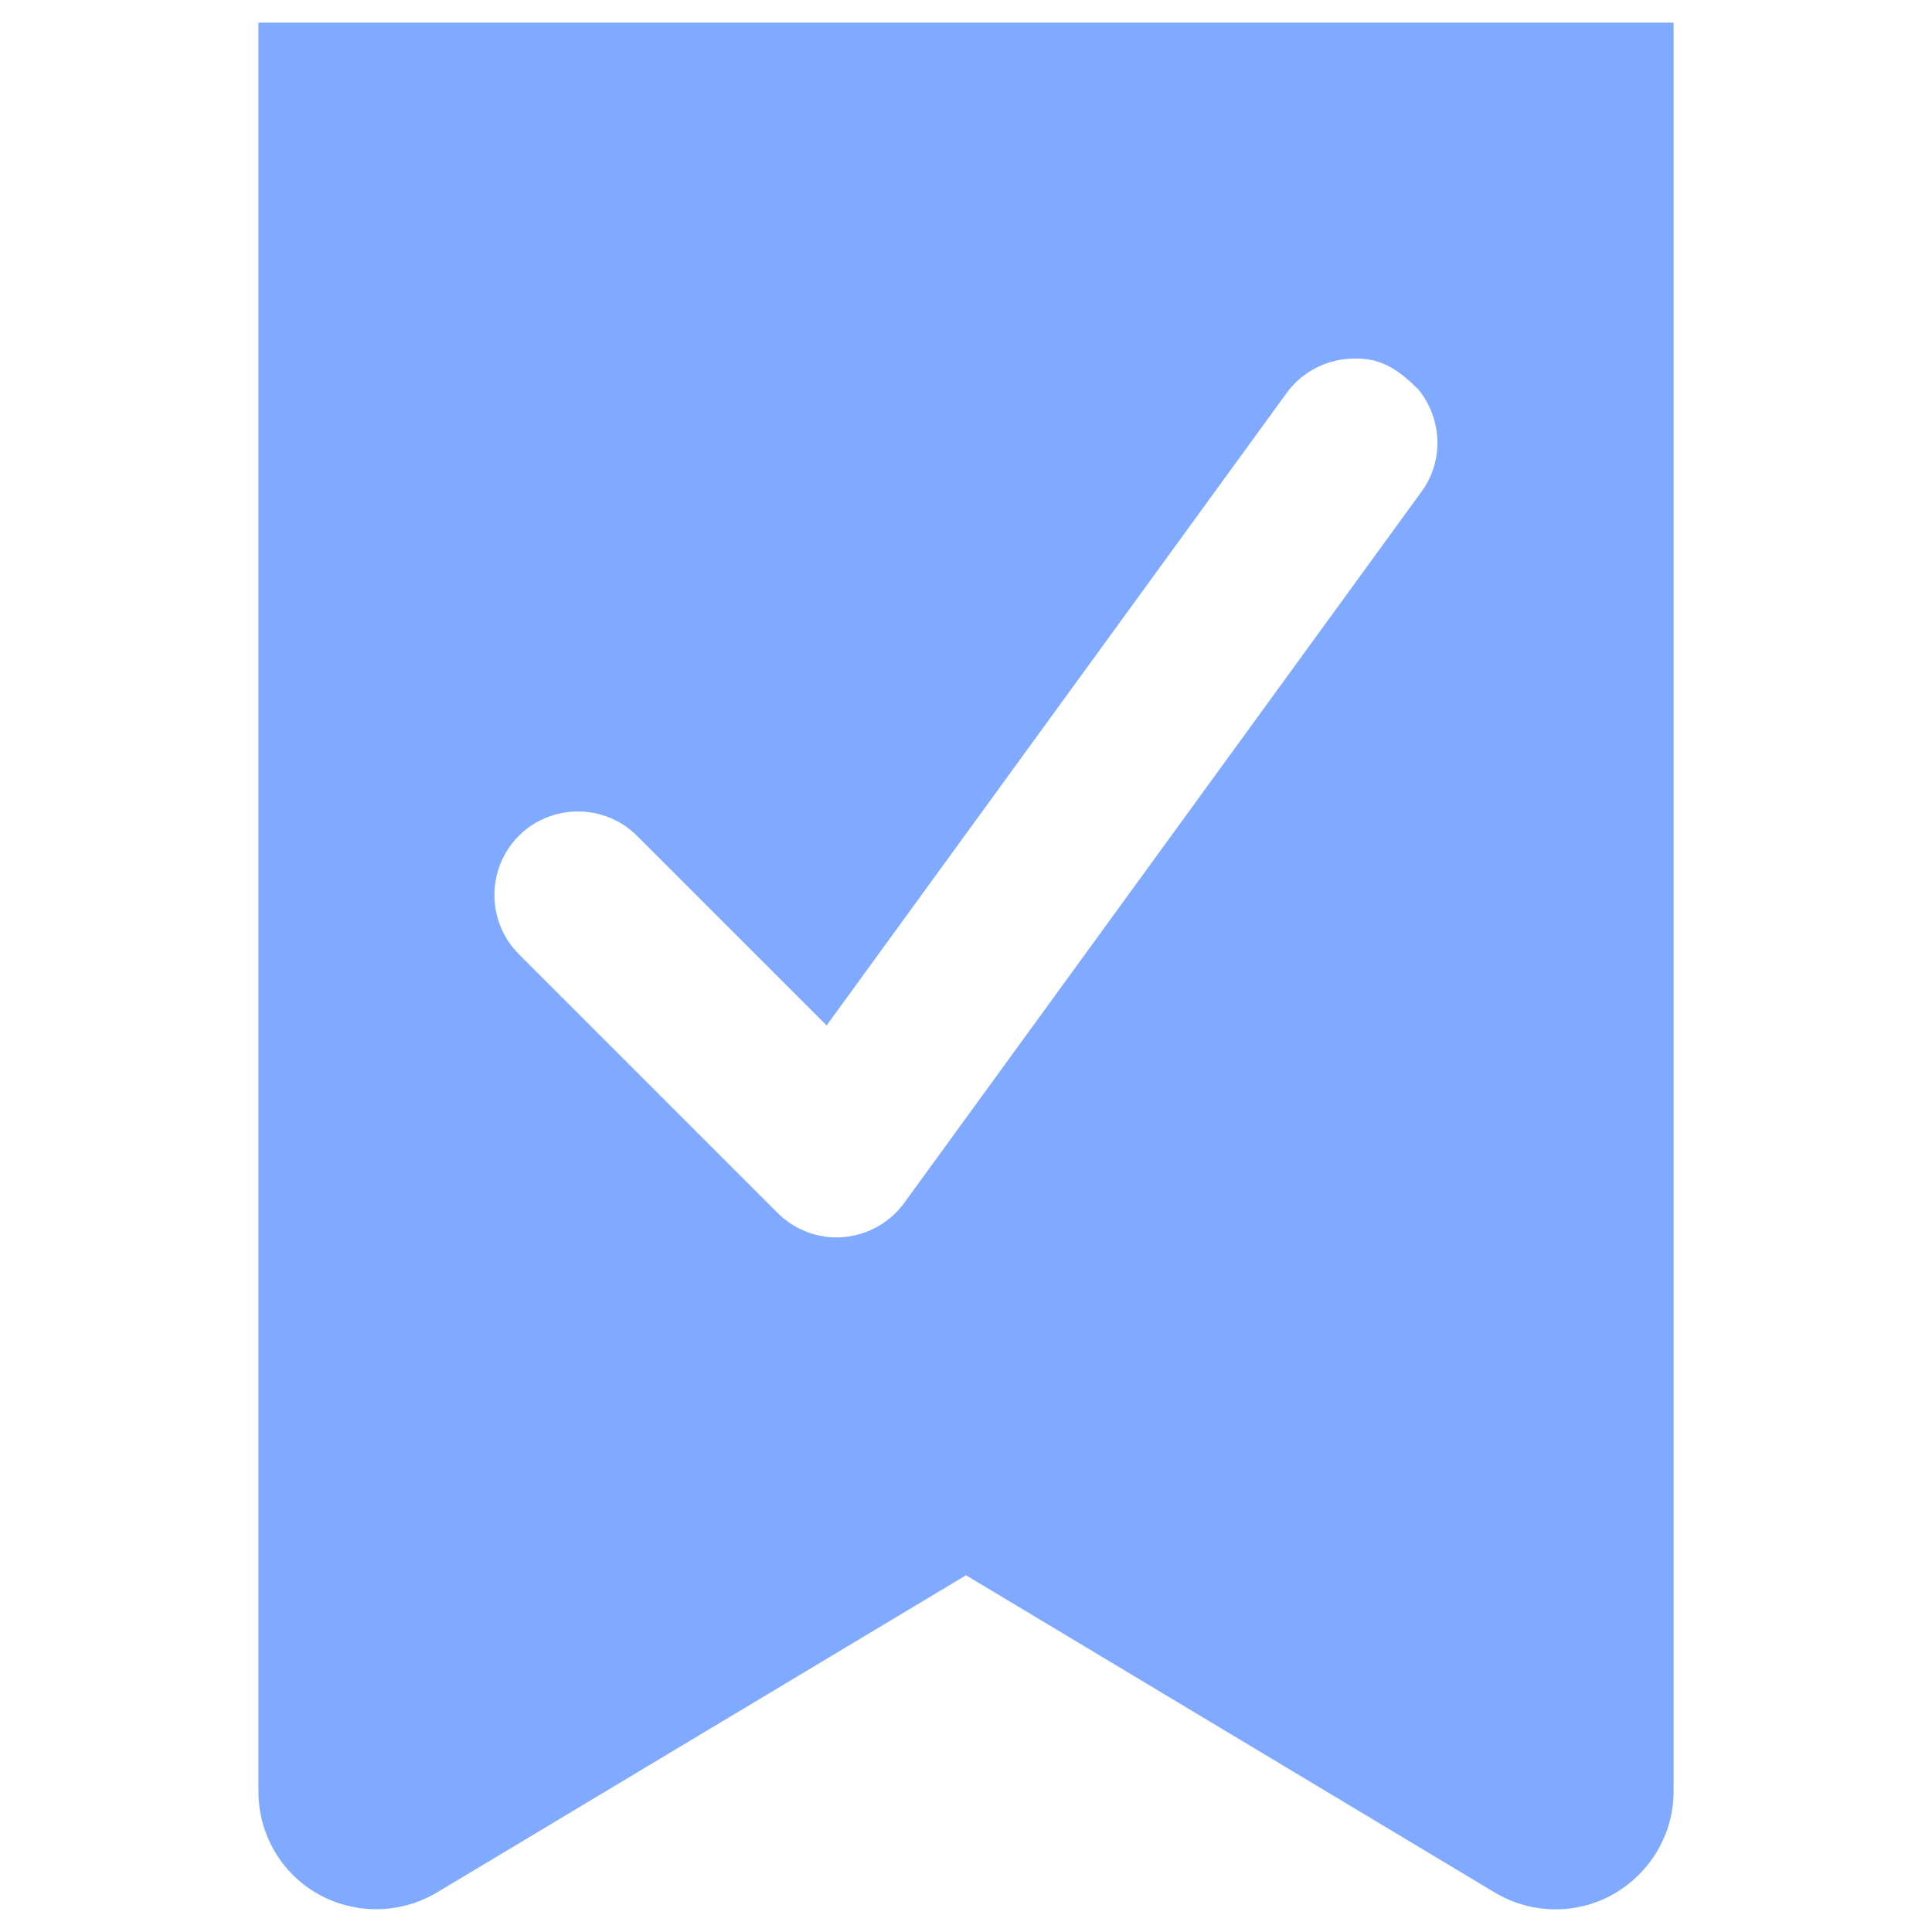 <?xml version="1.0" encoding="UTF-8" standalone="no"?>
<!-- Created with Inkscape (http://www.inkscape.org/) -->

<svg
   width="512"
   height="512"
   viewBox="0 0 512 512"
   version="1.1"
   id="svg1"
   xml:space="preserve"
   xmlns="http://www.w3.org/2000/svg"
   xmlns:svg="http://www.w3.org/2000/svg"><defs
     id="defs1" /><g
     id="layer1"><path
       id="path1"
       style="fill:#80aaff;fill-opacity:1;stroke-width:0.977"
       d="M 130.988,6 C 113.75,6 68.482,6 68.482,6 c 0,0 0,45.268 0,62.506 l 4.22e-4,203.144 v 203.144 c 0,11.232 6.056,21.681 15.822,27.15 9.767,5.469 21.778,5.372 31.447,-0.391 L 256,417.463 396.15,501.553 c 9.669,5.762 21.681,5.958 31.447,0.391 9.767,-5.567 15.92,-15.919 15.92,-27.15 L 443.518,6 Z M 359.688,95.041 c 6.924,-0.076 11.75,3.707 16.299,8.293 6.113,7.596 6.776,18.642 0.783,26.883 L 239.629,318.783 c -3.807,5.261 -9.731,8.521 -16.162,9.068 -6.535,0.556 -12.87,-1.892 -17.406,-6.428 l -68.574,-68.574 c -8.611,-8.611 -8.611,-22.729 0,-31.34 8.611,-8.611 22.729,-8.611 31.34,0 L 219.066,271.75 340.984,104.137 c 4.473,-6.15 11.59,-9.326 18.703,-9.096 z" /></g></svg>
